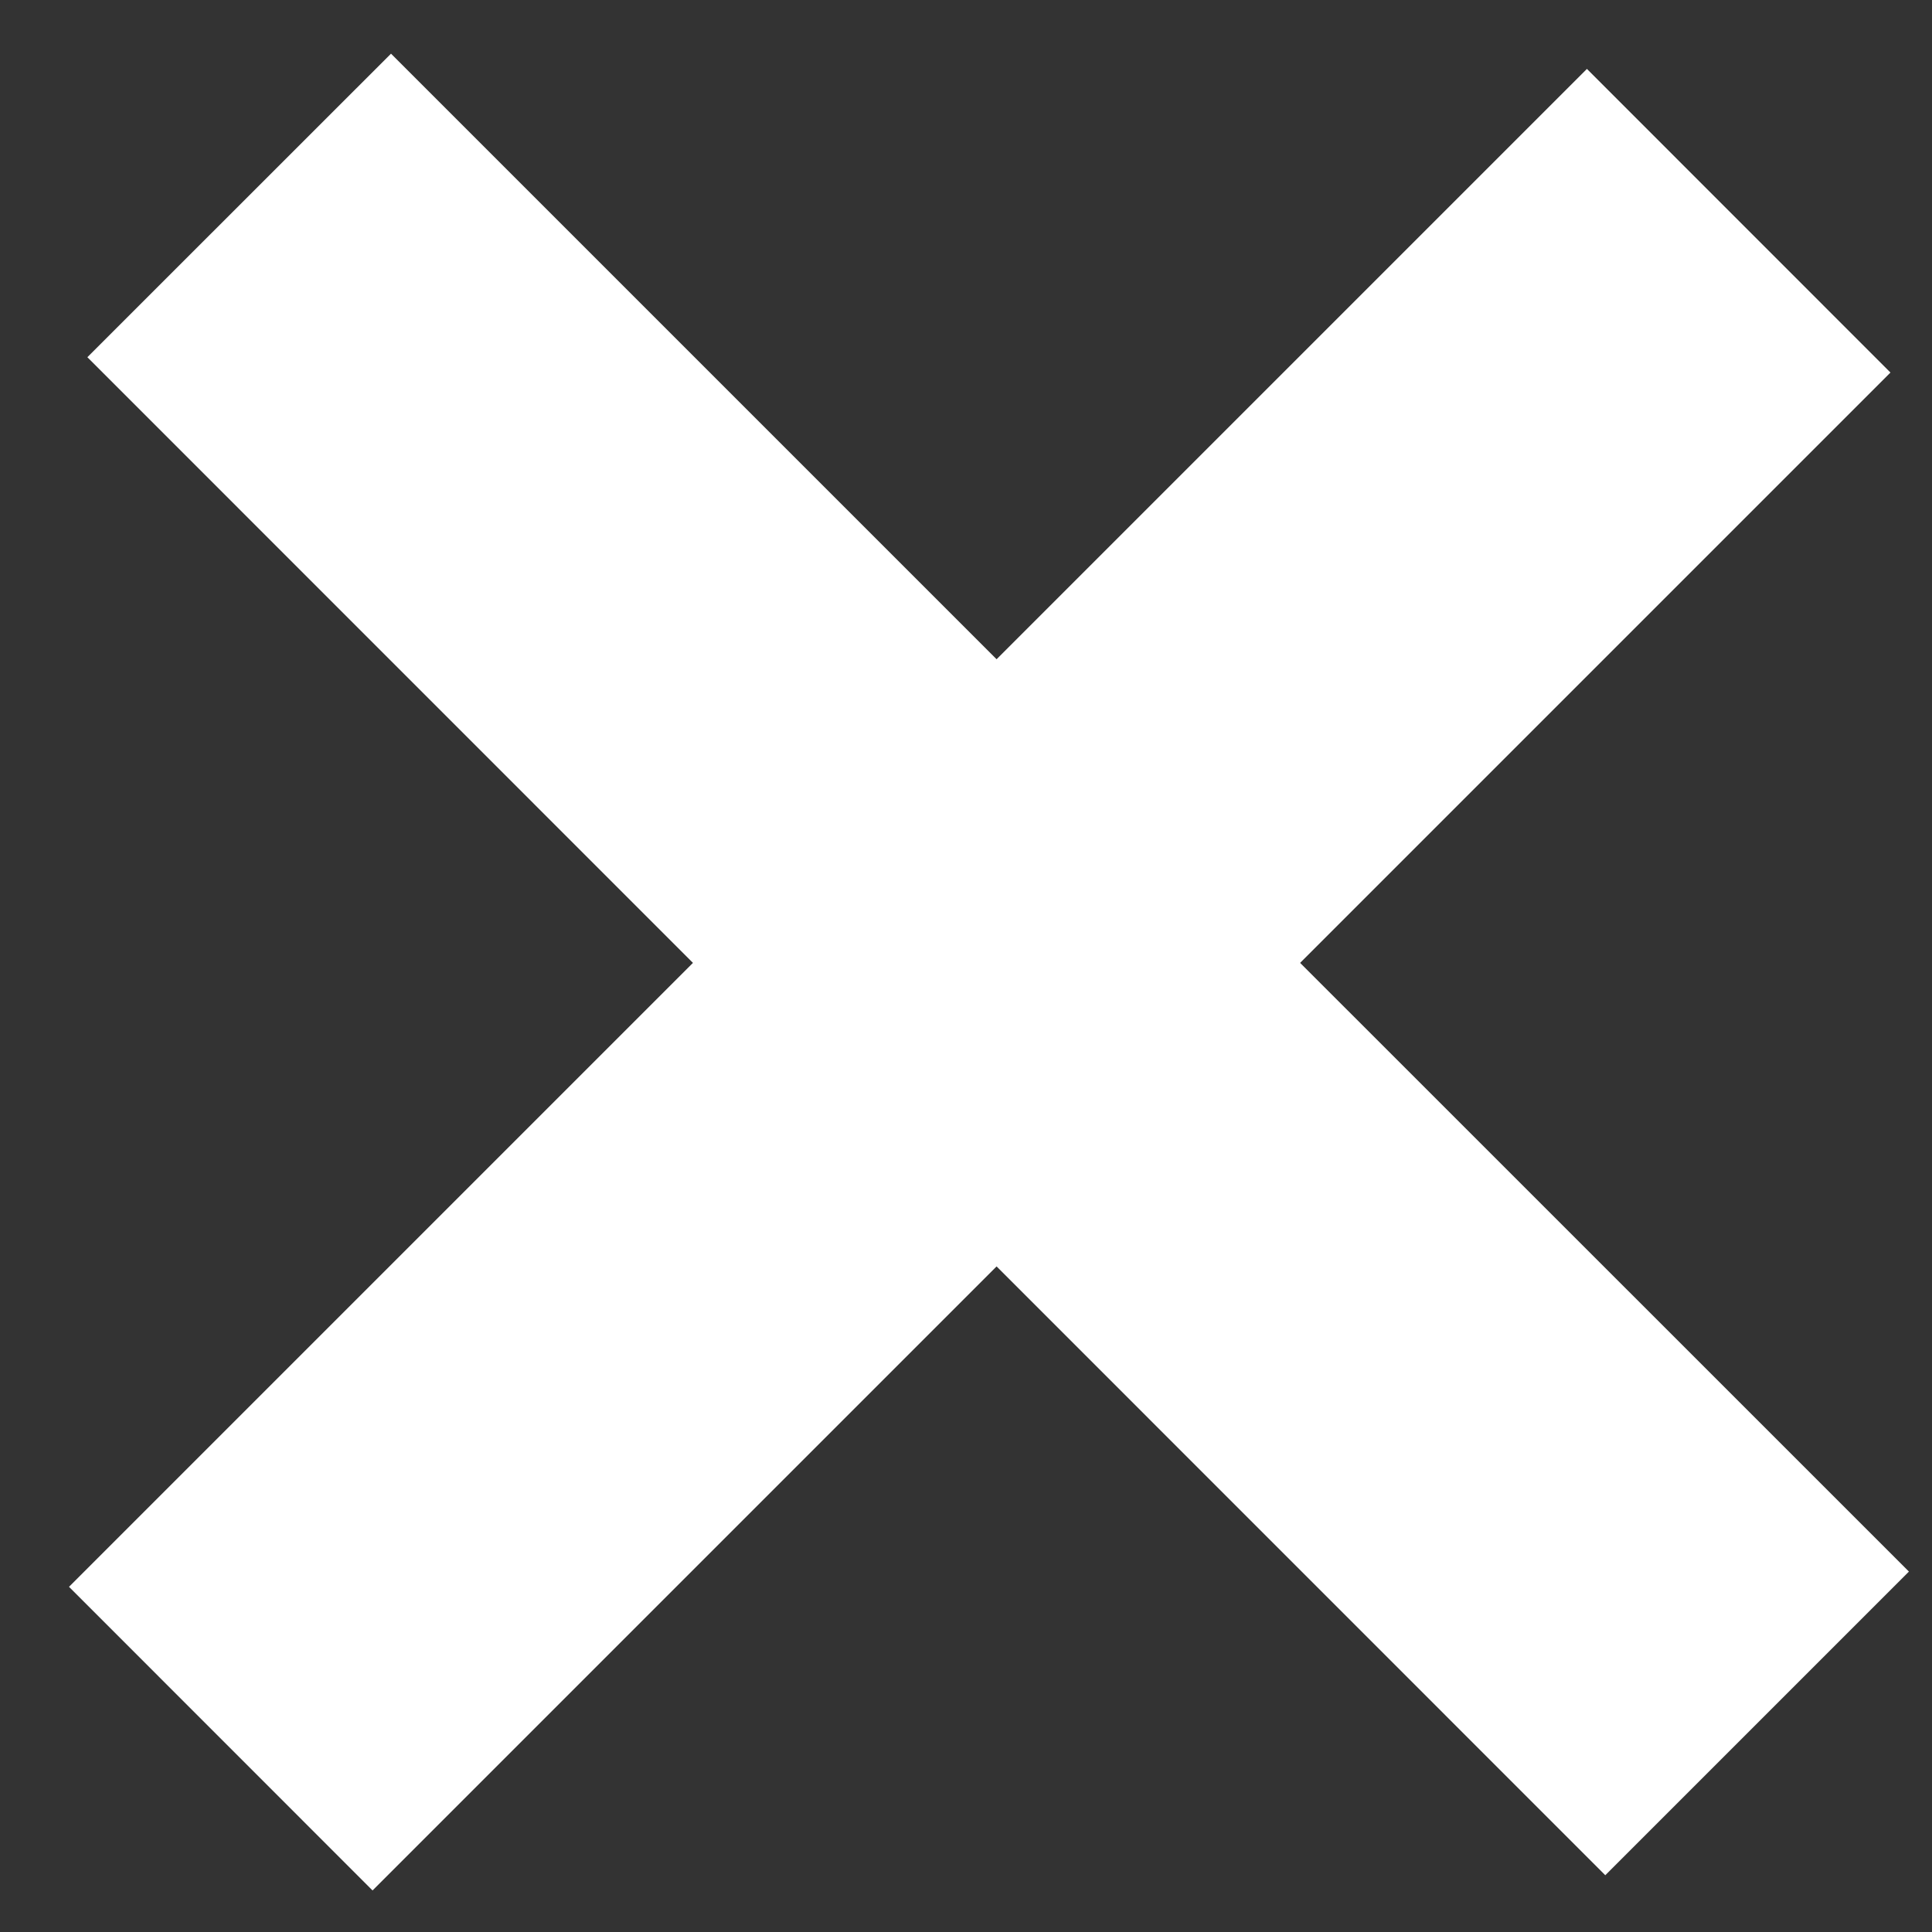 <svg width="18" height="18" viewBox="0 0 18 18" fill="none" xmlns="http://www.w3.org/2000/svg">
<rect x="0" y="0" width="18" height="18" fill="#333333" stroke="none"/>
<path fill-rule="evenodd" clip-rule="evenodd" d="M17.613 3.471L14.785 0.642L9.285 6.142L3.643 0.5L0.814 3.328L6.456 8.971L0.643 14.784L3.471 17.613L9.285 11.799L14.956 17.471L17.785 14.642L12.113 8.971L17.613 3.471Z" fill="white"/>
</svg>
